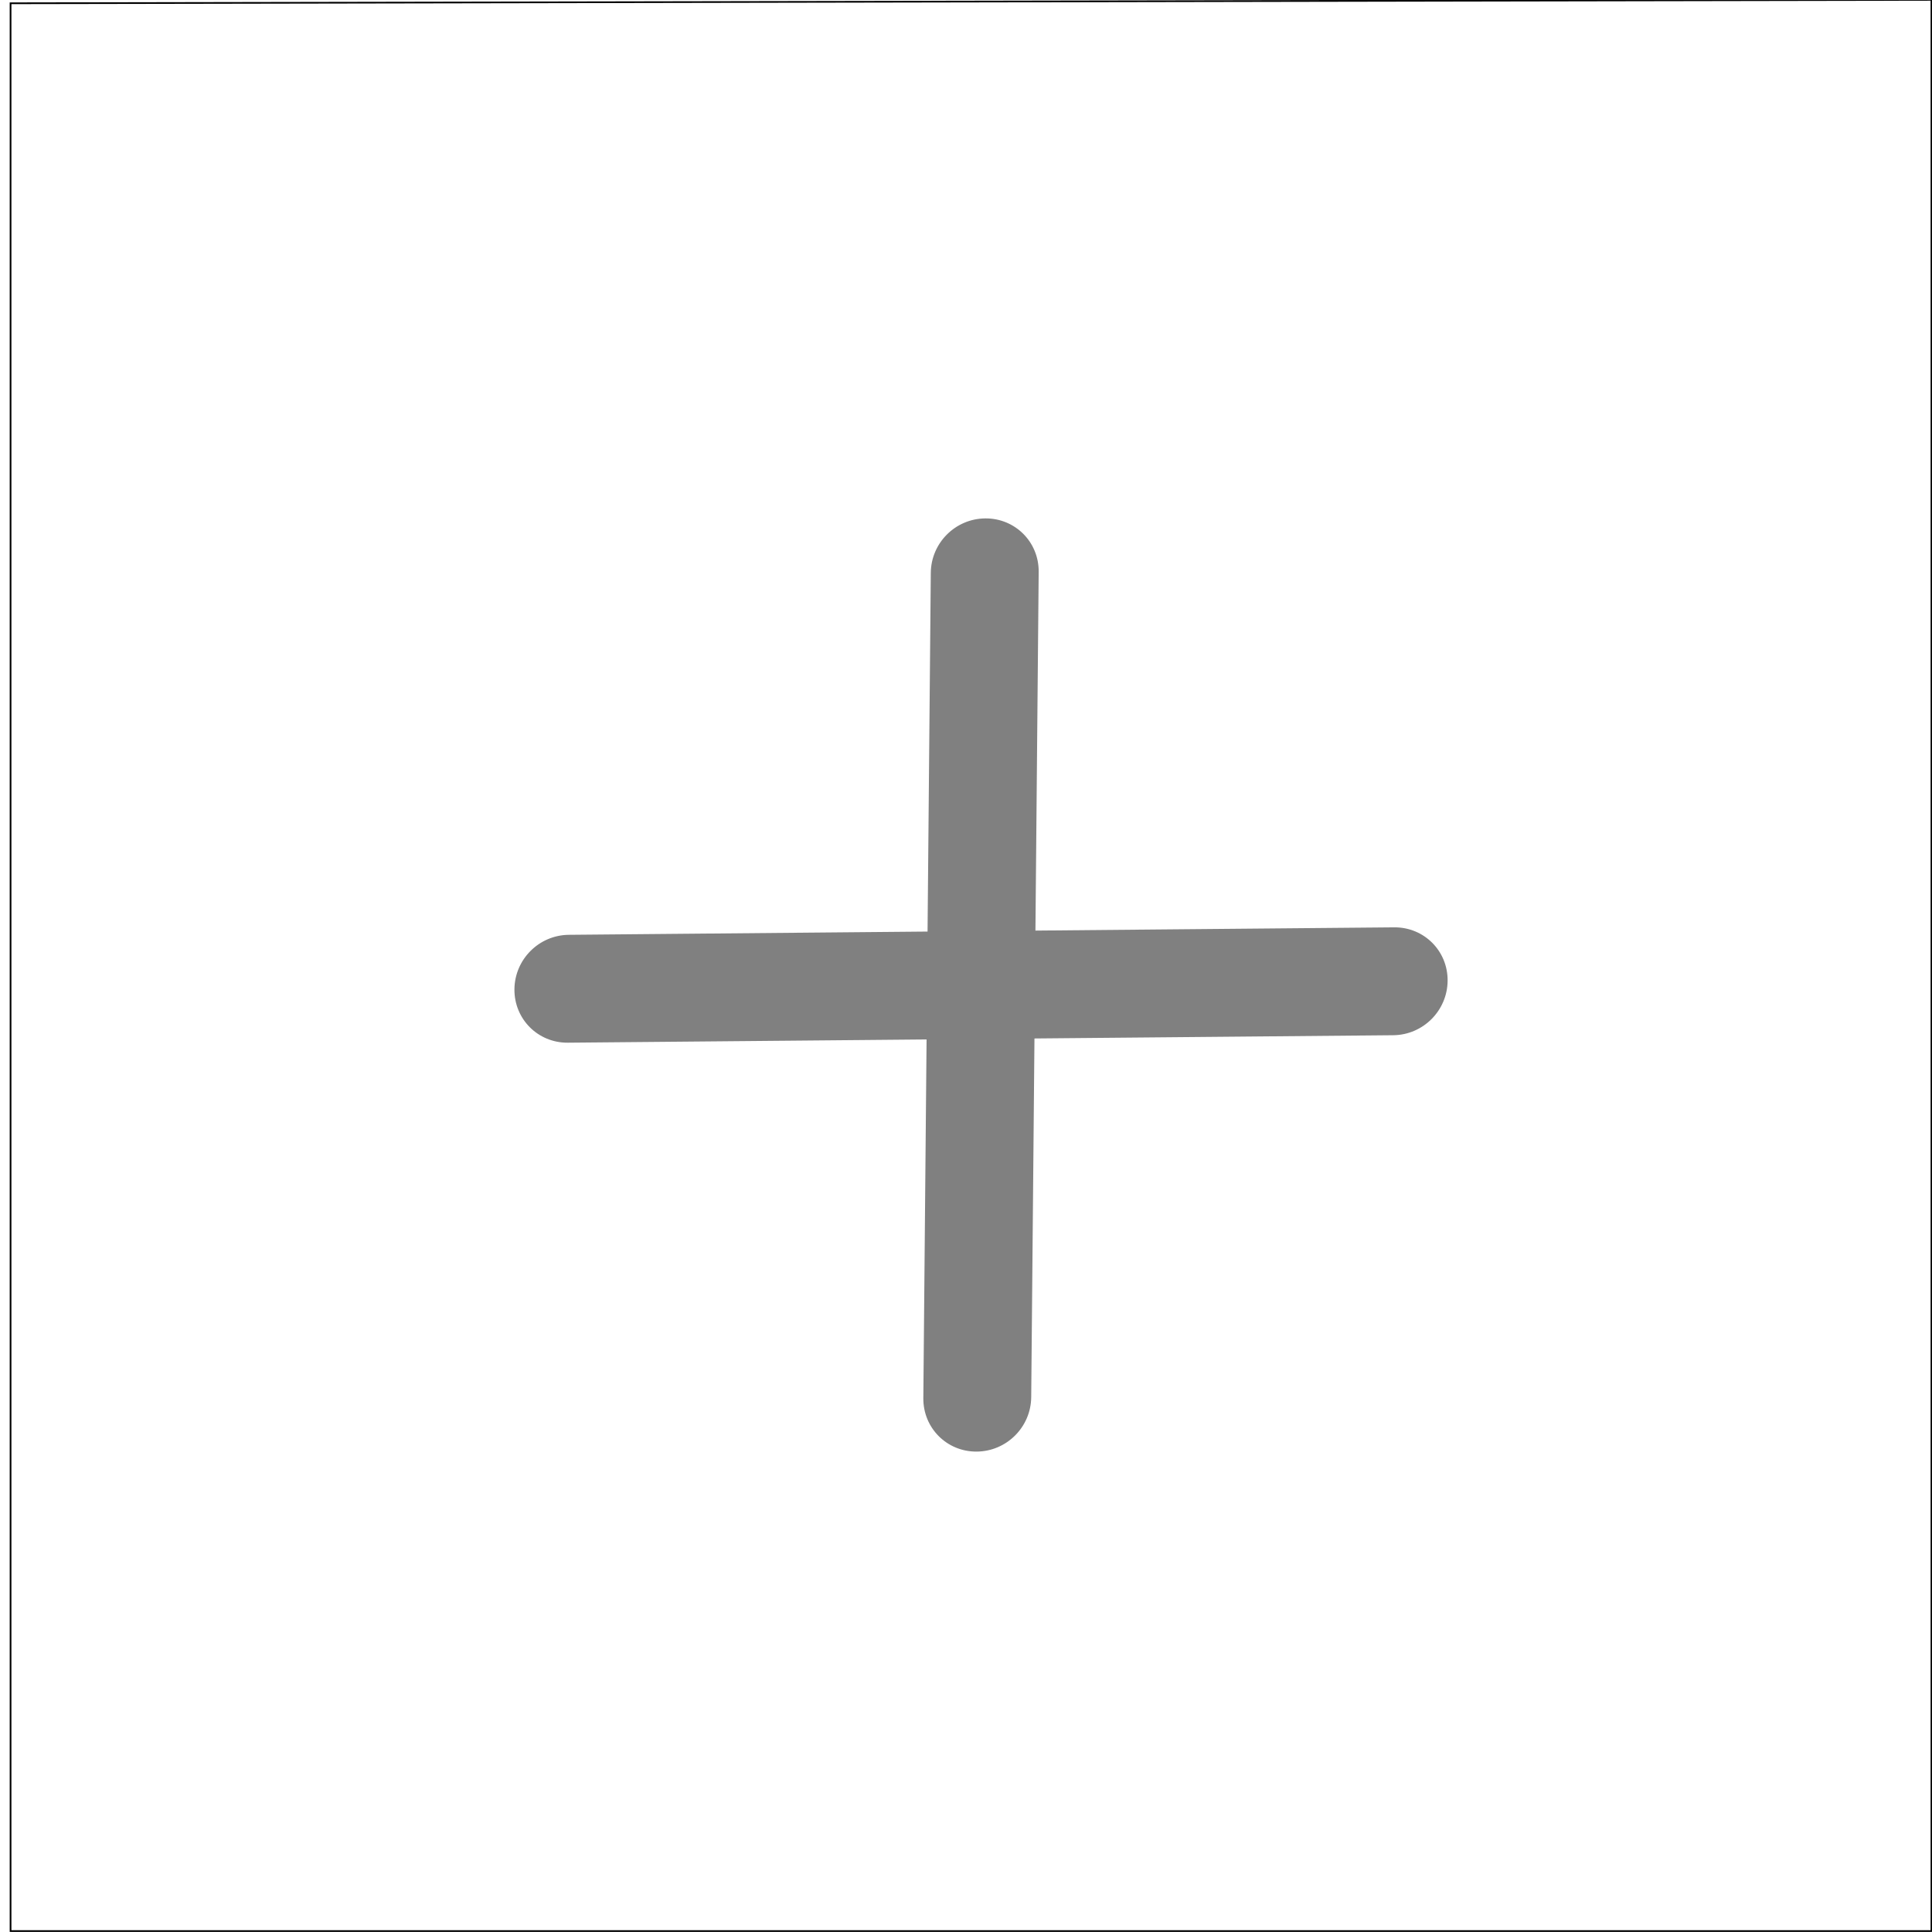 <?xml version="1.0" encoding="UTF-8" standalone="no"?>
<!-- Created with Inkscape (http://www.inkscape.org/) -->

<svg
   xmlns:dc="http://purl.org/dc/elements/1.1/"
   xmlns:cc="http://creativecommons.org/ns#"
   xmlns:rdf="http://www.w3.org/1999/02/22-rdf-syntax-ns#"
   xmlns:svg="http://www.w3.org/2000/svg"
   xmlns="http://www.w3.org/2000/svg"
   xmlns:sodipodi="http://sodipodi.sourceforge.net/DTD/sodipodi-0.dtd"
   xmlns:inkscape="http://www.inkscape.org/namespaces/inkscape"
   width="300mm"
   height="300mm"
   viewBox="0 0 300 300"
   version="1.1"
   id="svg1997"
   sodipodi:docname="btn_close.svg"
   inkscape:version="0.48.4 r9939">
  <defs
     id="defs1991" />
  <sodipodi:namedview
     id="base"
     pagecolor="#ffffff"
     bordercolor="#666666"
     borderopacity="1.0"
     inkscape:pageopacity="0.0"
     inkscape:pageshadow="2"
     inkscape:zoom="0.35"
     inkscape:cx="370.453"
     inkscape:cy="352.47953"
     inkscape:document-units="mm"
     inkscape:current-layer="svg1997"
     showgrid="false"
     inkscape:window-width="1440"
     inkscape:window-height="847"
     inkscape:window-x="-8"
     inkscape:window-y="22"
     inkscape:window-maximized="1"
     showguides="true"
     inkscape:guide-bbox="true"
     inkscape:snap-page="true"
     inkscape:lockguides="false"
     inkscape:snap-grids="true" />
  <path
     style="fill:#f3f3f3;fill-opacity:0;stroke:#000000;stroke-width:0.265px;stroke-linecap:butt;stroke-linejoin:miter;stroke-opacity:1"
     d="M 1.639,0.509 V 299.851 H 299.912 V -0.026 z"
     id="path2590"
     inkscape:connector-curvature="0" />
  <g
     inkscape:label="Layer 1"
     inkscape:groupmode="layer"
     id="layer1"
     transform="translate(0,3)"
     style="display:inline" />
  <path
     style="opacity:0;fill:#999999;fill-opacity:0.974;fill-rule:nonzero;stroke:none;stroke-width:0.265;stroke-miterlimit:4;stroke-dasharray:none;stroke-opacity:1"
     id="path2603"
     sodipodi:type="arc"
     sodipodi:cx="230.11906"
     sodipodi:cy="28.72143"
     sodipodi:rx="35.546848"
     sodipodi:ry="18.976137"
     sodipodi:start="0"
     sodipodi:end="0.72352065"
     d="M 265.666,28.721 A 35.547,18.976 0 0 1 256.761,41.284 L 230.119,28.721 Z" />
  <path
     style="opacity:0;fill:#4d4d4d;fill-opacity:0.974;fill-rule:nonzero;stroke:none;stroke-width:0.265;stroke-miterlimit:4;stroke-dasharray:none;stroke-opacity:1"
     id="path2607"
     sodipodi:type="arc"
     sodipodi:cx="95.147957"
     sodipodi:cy="24.177851"
     sodipodi:rx="25.657875"
     sodipodi:ry="11.759859"
     sodipodi:start="0"
     sodipodi:end="0.72352101"
     d="M 120.806,24.178 A 25.658,11.76 0 0 1 114.378,31.963 L 95.148,24.178 Z" />
  <path
     style="fill:#808080;fill-opacity:1;stroke:none"
     d="m 152.986,80.498 c -4.64,0.042 -8.41,3.811 -8.452,8.452 l -0.504,55.703 -55.697,0.504 c -4.64,0.042 -8.41,3.811 -8.452,8.452 -0.042,4.64 3.66,8.342 8.3,8.3 l 55.697,-0.504 -0.504,55.697 c -0.042,4.64 3.66,8.342 8.3,8.3 4.64,-0.042 8.41,-3.811 8.452,-8.452 l 0.504,-55.697 55.703,-0.504 c 4.64,-0.042 8.41,-3.811 8.452,-8.452 0.042,-4.64 -3.66,-8.342 -8.3,-8.3 l -55.703,0.504 0.504,-55.703 c 0.042,-4.64 -3.66,-8.342 -8.3,-8.3 z"
     id="rect3003"
     inkscape:connector-curvature="0" />
</svg>
